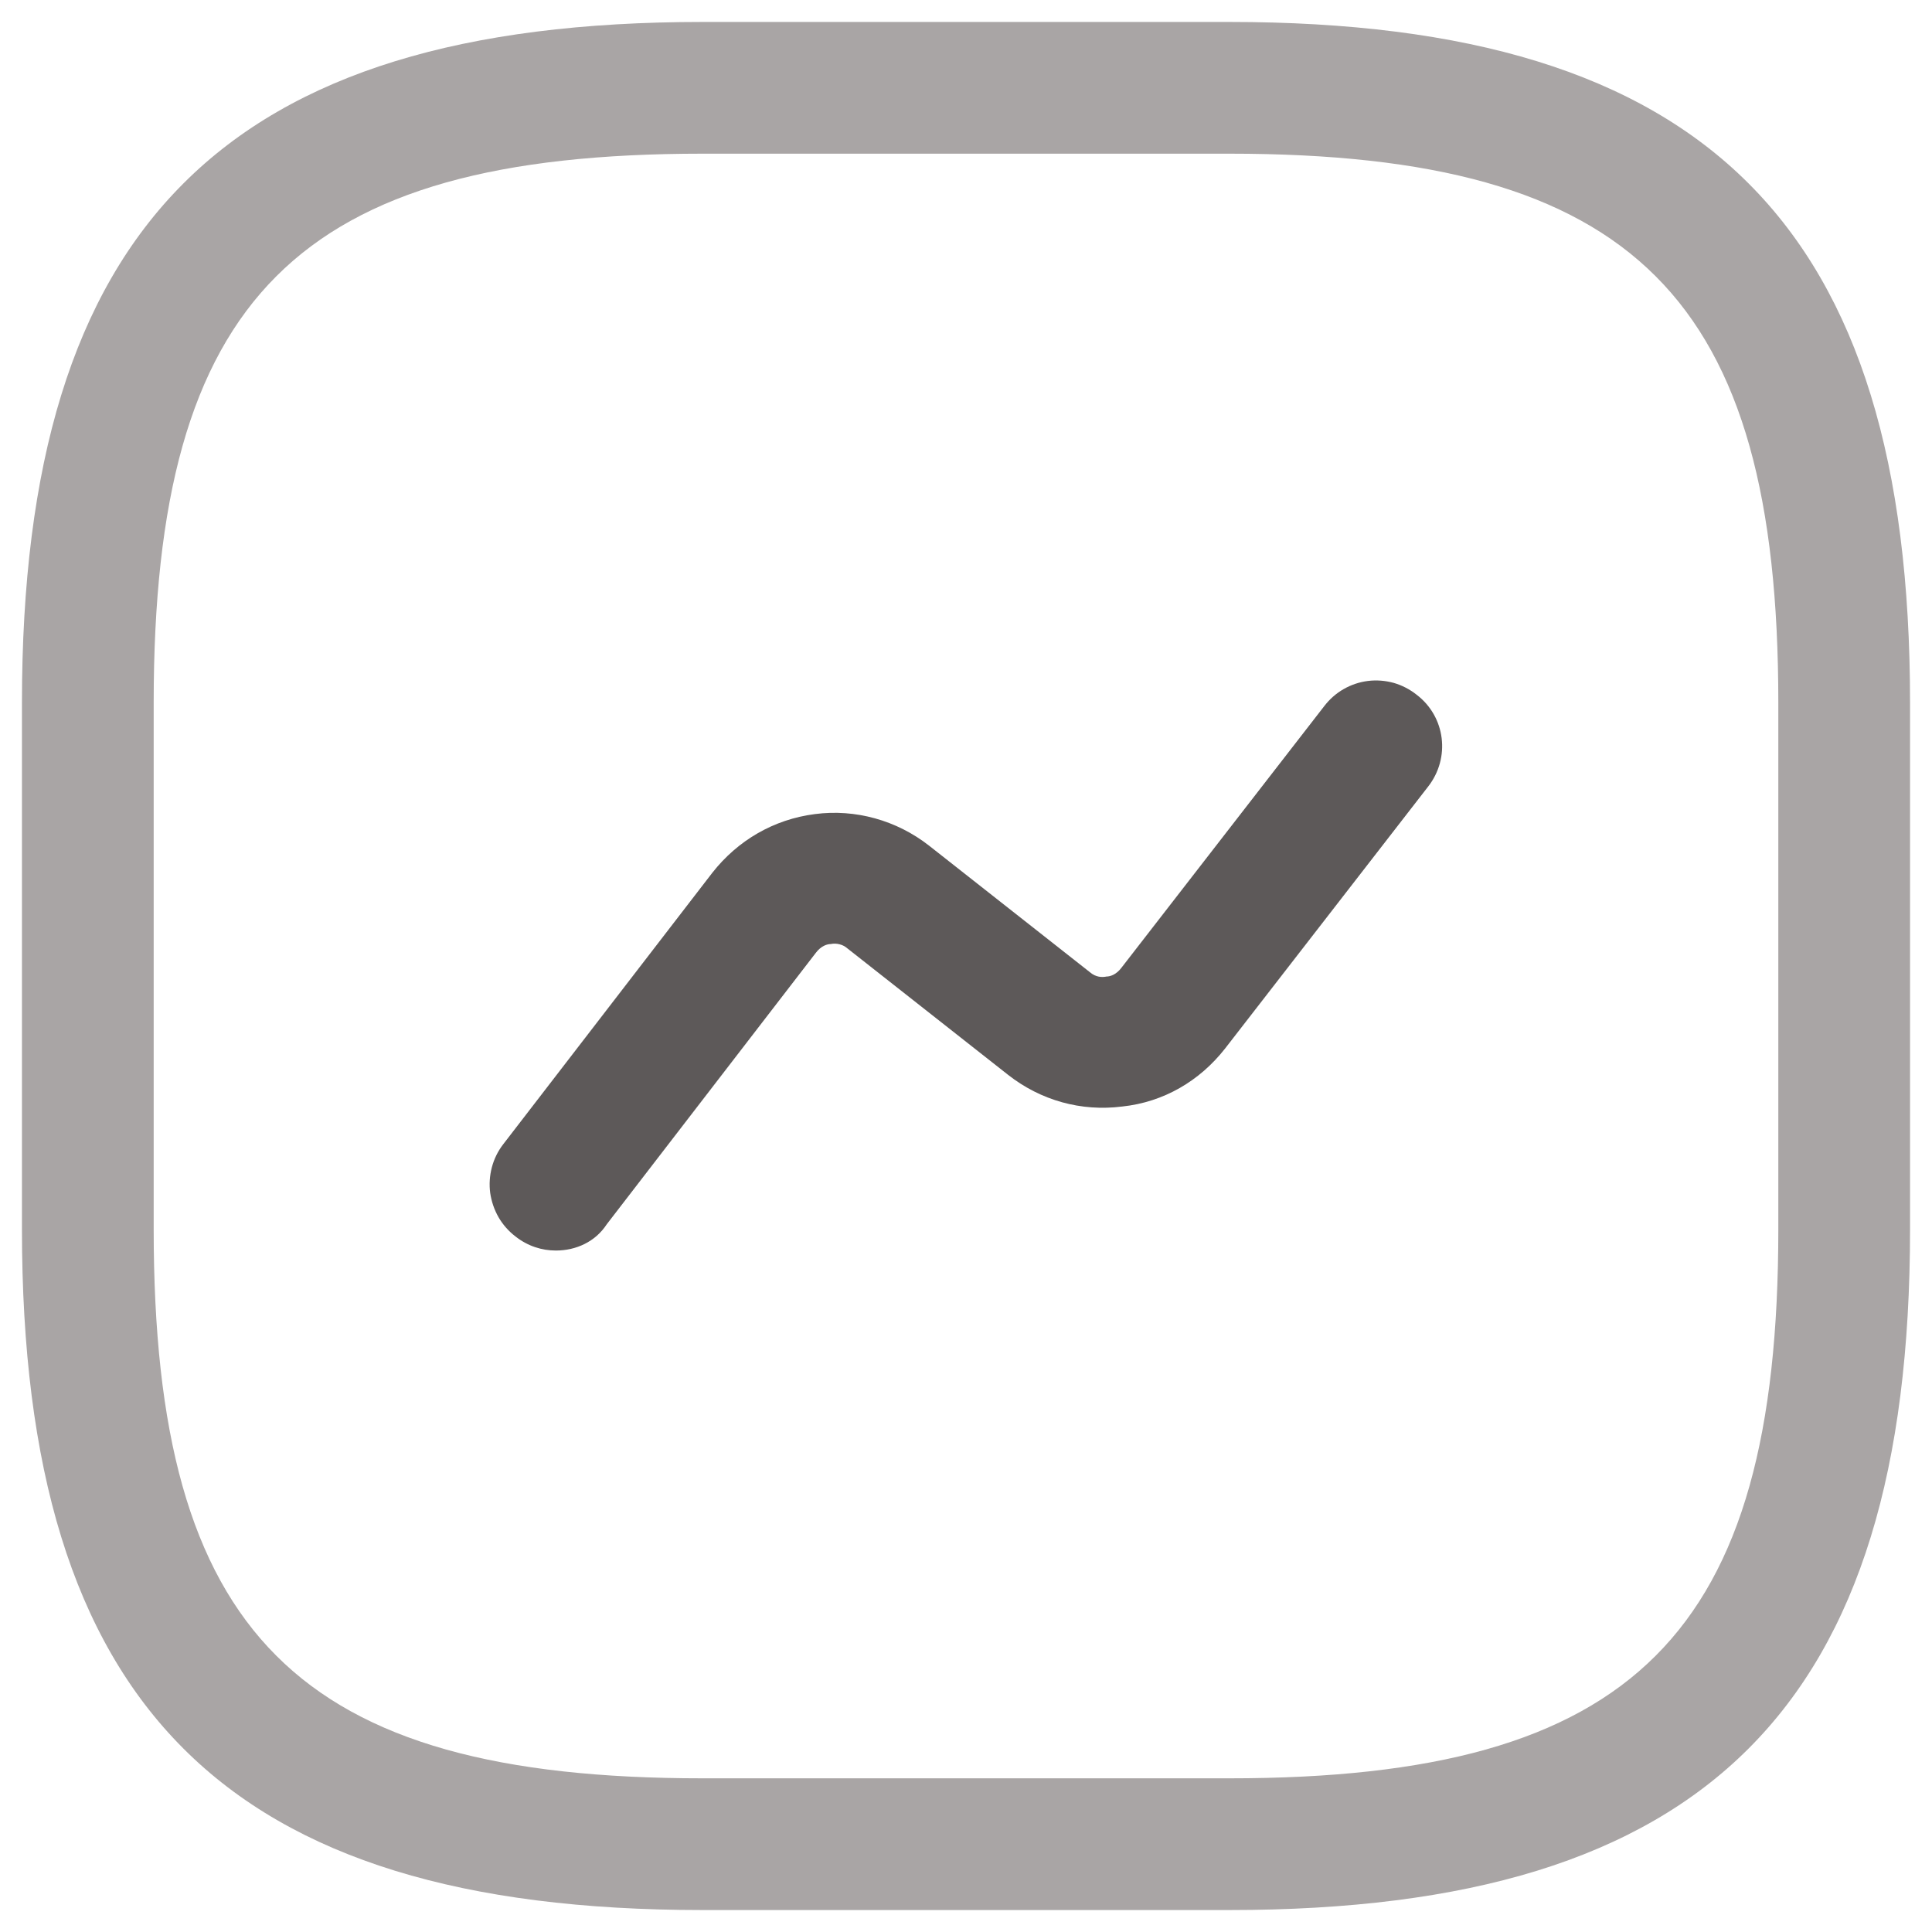 <svg width="22" height="22" viewBox="0 0 22 22" fill="none" xmlns="http://www.w3.org/2000/svg">
<path d="M14 21.75H8C2.57 21.75 0.25 19.43 0.25 14V8C0.25 2.57 2.57 0.25 8 0.25H14C19.43 0.25 21.75 2.57 21.75 8V14C21.75 19.43 19.43 21.75 14 21.75ZM8 1.75C3.39 1.75 1.75 3.39 1.75 8V14C1.75 18.61 3.39 20.25 8 20.25H14C18.61 20.25 20.25 18.61 20.25 14V8C20.25 3.39 18.61 1.75 14 1.75H8Z" fill="#A9A5A5"/>
<path d="M6.33 14.24C6.17 14.24 6.01 14.19 5.87 14.08C5.792 14.02 5.726 13.946 5.677 13.861C5.628 13.775 5.596 13.681 5.582 13.584C5.569 13.486 5.576 13.387 5.601 13.292C5.626 13.197 5.67 13.108 5.73 13.03L8.11 9.94C8.4 9.57 8.81 9.33 9.28 9.27C9.74 9.21 10.21 9.34 10.58 9.63L12.41 11.07C12.48 11.13 12.55 11.13 12.6 11.12C12.64 11.12 12.71 11.1 12.77 11.02L15.08 8.04C15.14 7.962 15.214 7.896 15.3 7.847C15.385 7.798 15.48 7.766 15.578 7.754C15.675 7.742 15.775 7.75 15.87 7.776C15.964 7.803 16.053 7.849 16.13 7.91C16.46 8.16 16.52 8.63 16.26 8.96L13.95 11.94C13.66 12.31 13.25 12.55 12.78 12.6C12.31 12.66 11.85 12.53 11.48 12.24L9.65 10.8C9.624 10.777 9.594 10.761 9.561 10.753C9.528 10.744 9.493 10.743 9.46 10.75C9.42 10.75 9.35 10.77 9.29 10.85L6.91 13.94C6.78 14.14 6.56 14.24 6.33 14.24Z" fill="#5D5959"/>
</svg>
